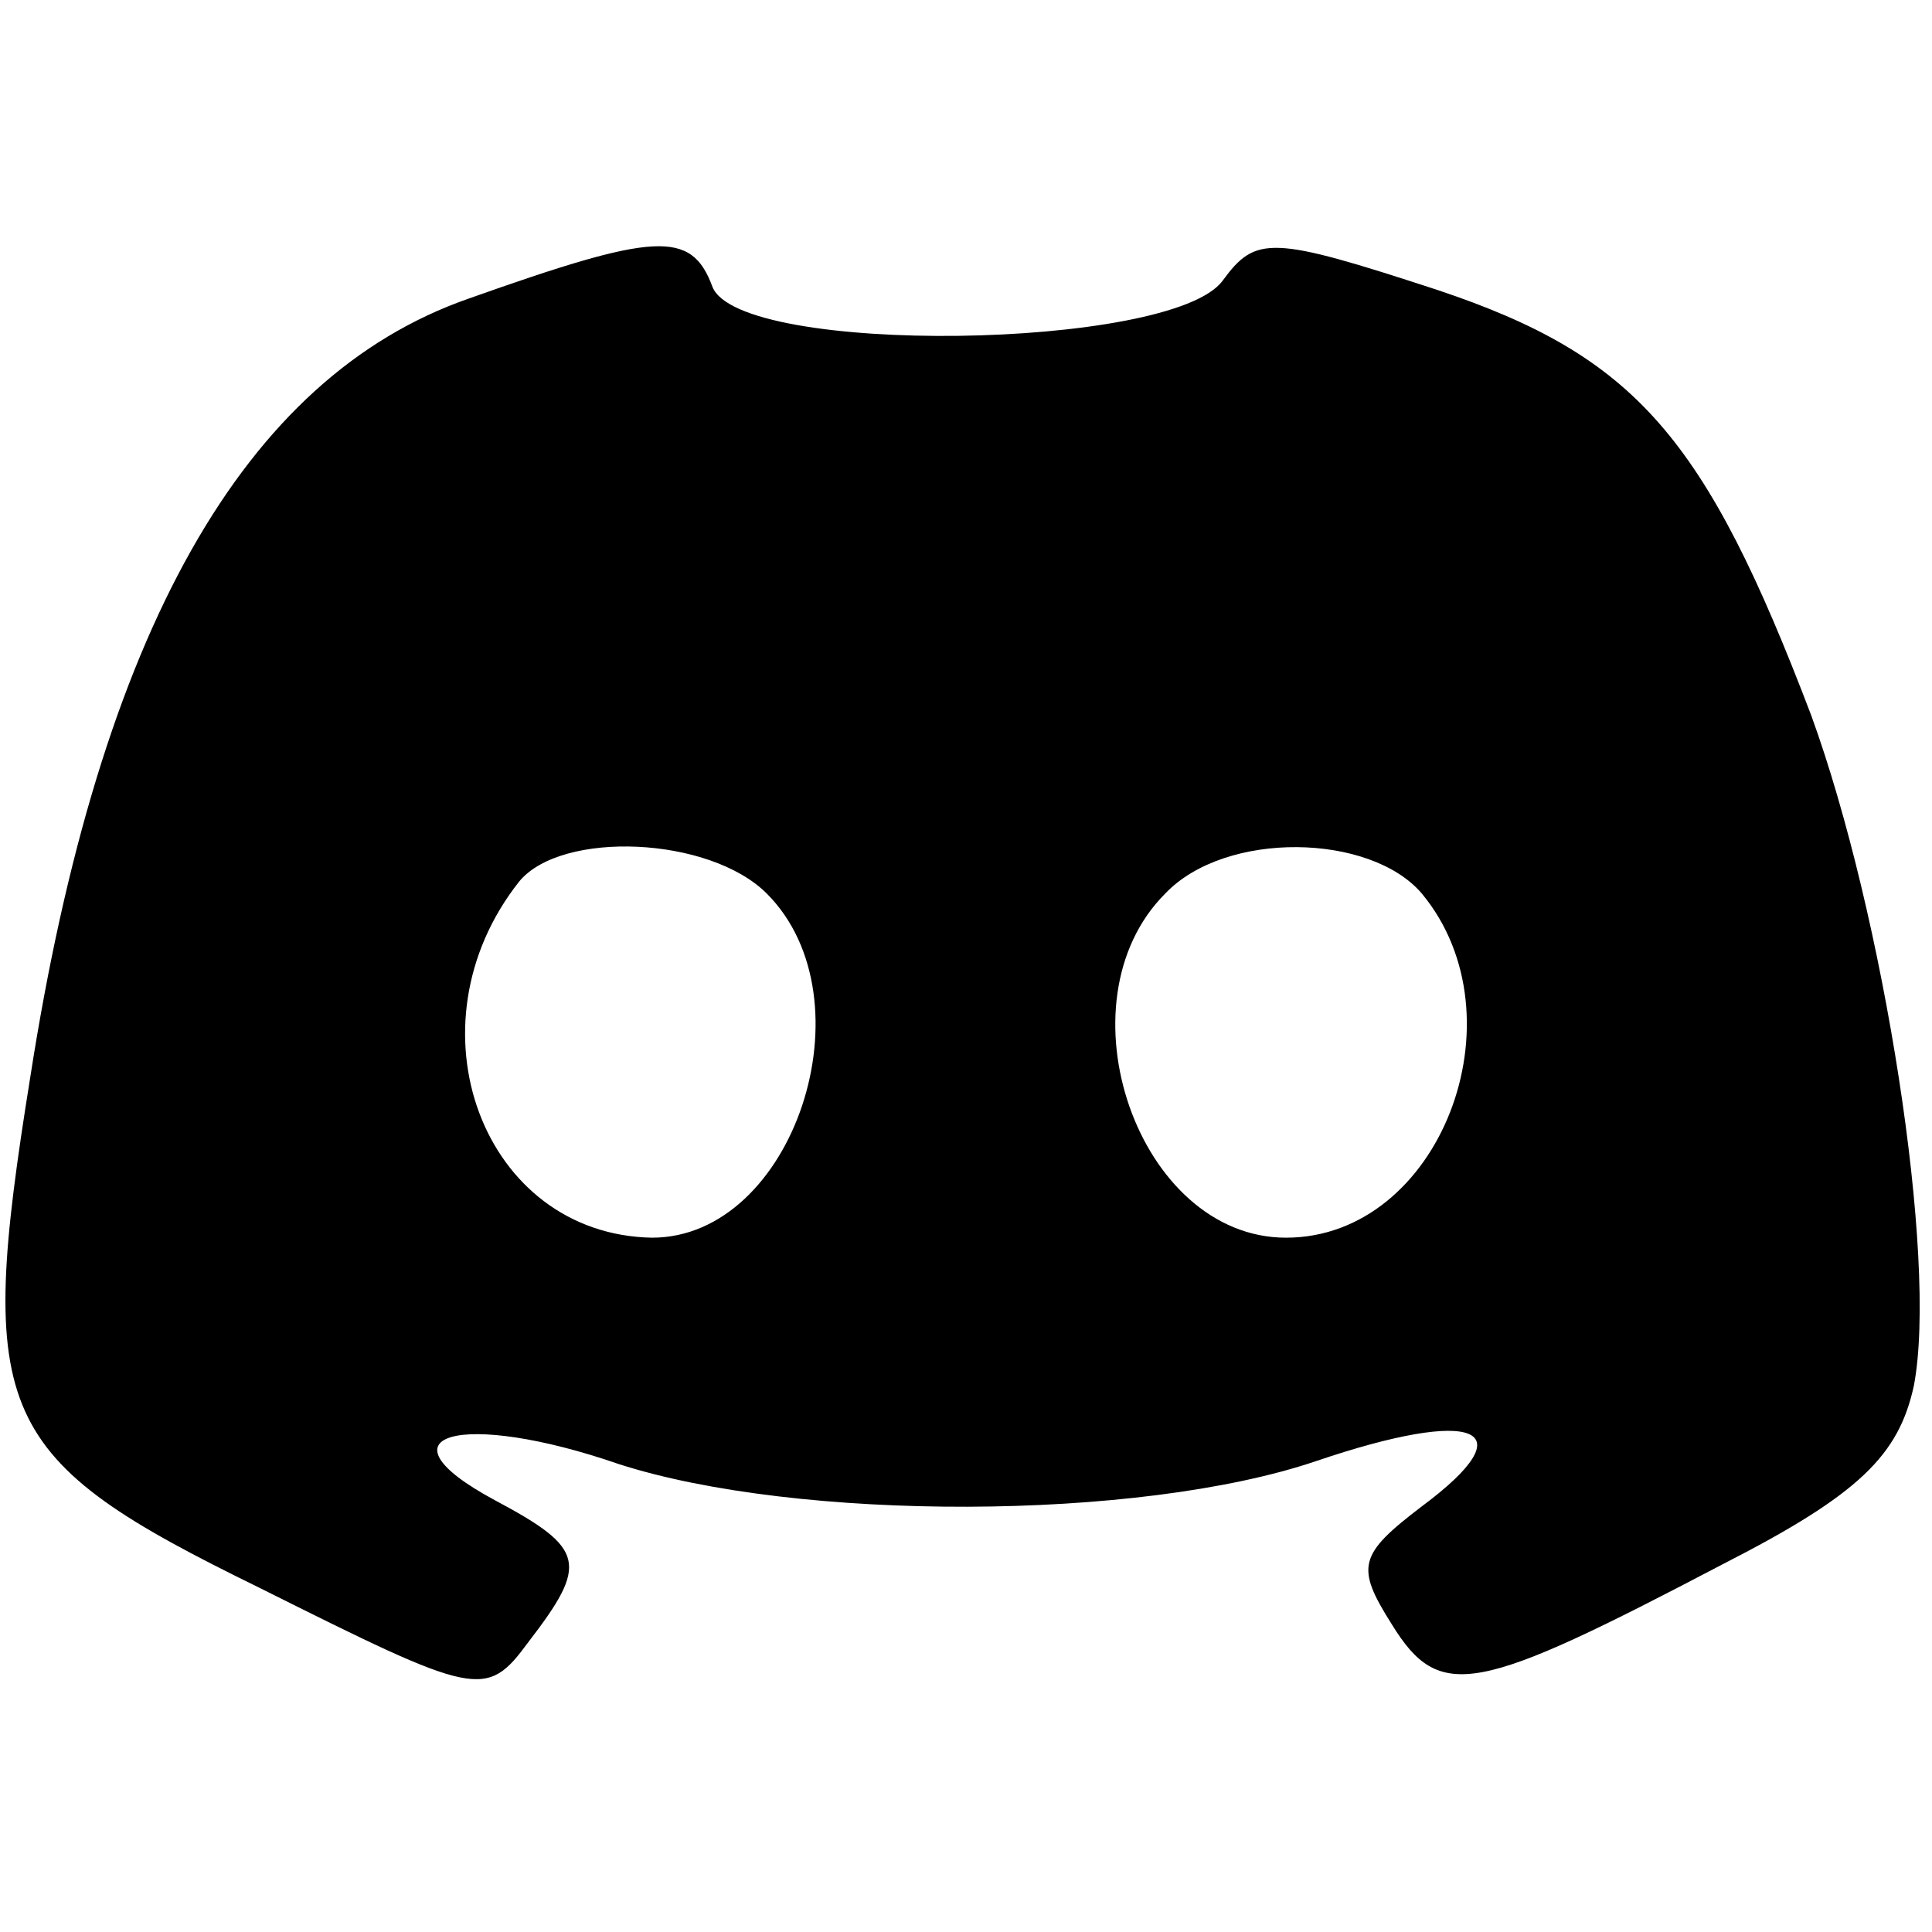 <?xml version="1.0" standalone="no"?>
<!DOCTYPE svg PUBLIC "-//W3C//DTD SVG 20010904//EN"
 "http://www.w3.org/TR/2001/REC-SVG-20010904/DTD/svg10.dtd">
<svg version="1.0" xmlns="http://www.w3.org/2000/svg"
 width="64pt" height="64pt" viewBox="0 0 64 64"
 preserveAspectRatio="xMidYMid meet">

<g transform="translate(0,64) scale(0.1,-0.1)"
fill="#000000" stroke="none">
<path d="M155 541 c-74 -26 -122 -110 -145 -258 -18 -112 -12 -126 76 -169 72
-36 75 -37 89 -18 20 26 19 31 -11 47 -41 22 -11 30 41 12 59 -19 172 -19 231
1 53 18 70 11 35 -15 -21 -16 -22 -20 -10 -39 16 -26 28 -23 110 20 45 23 58
36 63 59 8 42 -10 156 -34 222 -35 92 -58 119 -124 141 -55 18 -60 18 -71 3
-17 -23 -160 -25 -169 -2 -7 19 -19 18 -81 -4z m99 -197 c35 -35 9 -114 -38
-114 -56 1 -82 70 -44 118 14 17 63 15 82 -4z m217 0 c34 -41 6 -114 -45 -114
-49 0 -76 78 -40 114 20 21 68 20 85 0z"/>
</g>
</svg>
